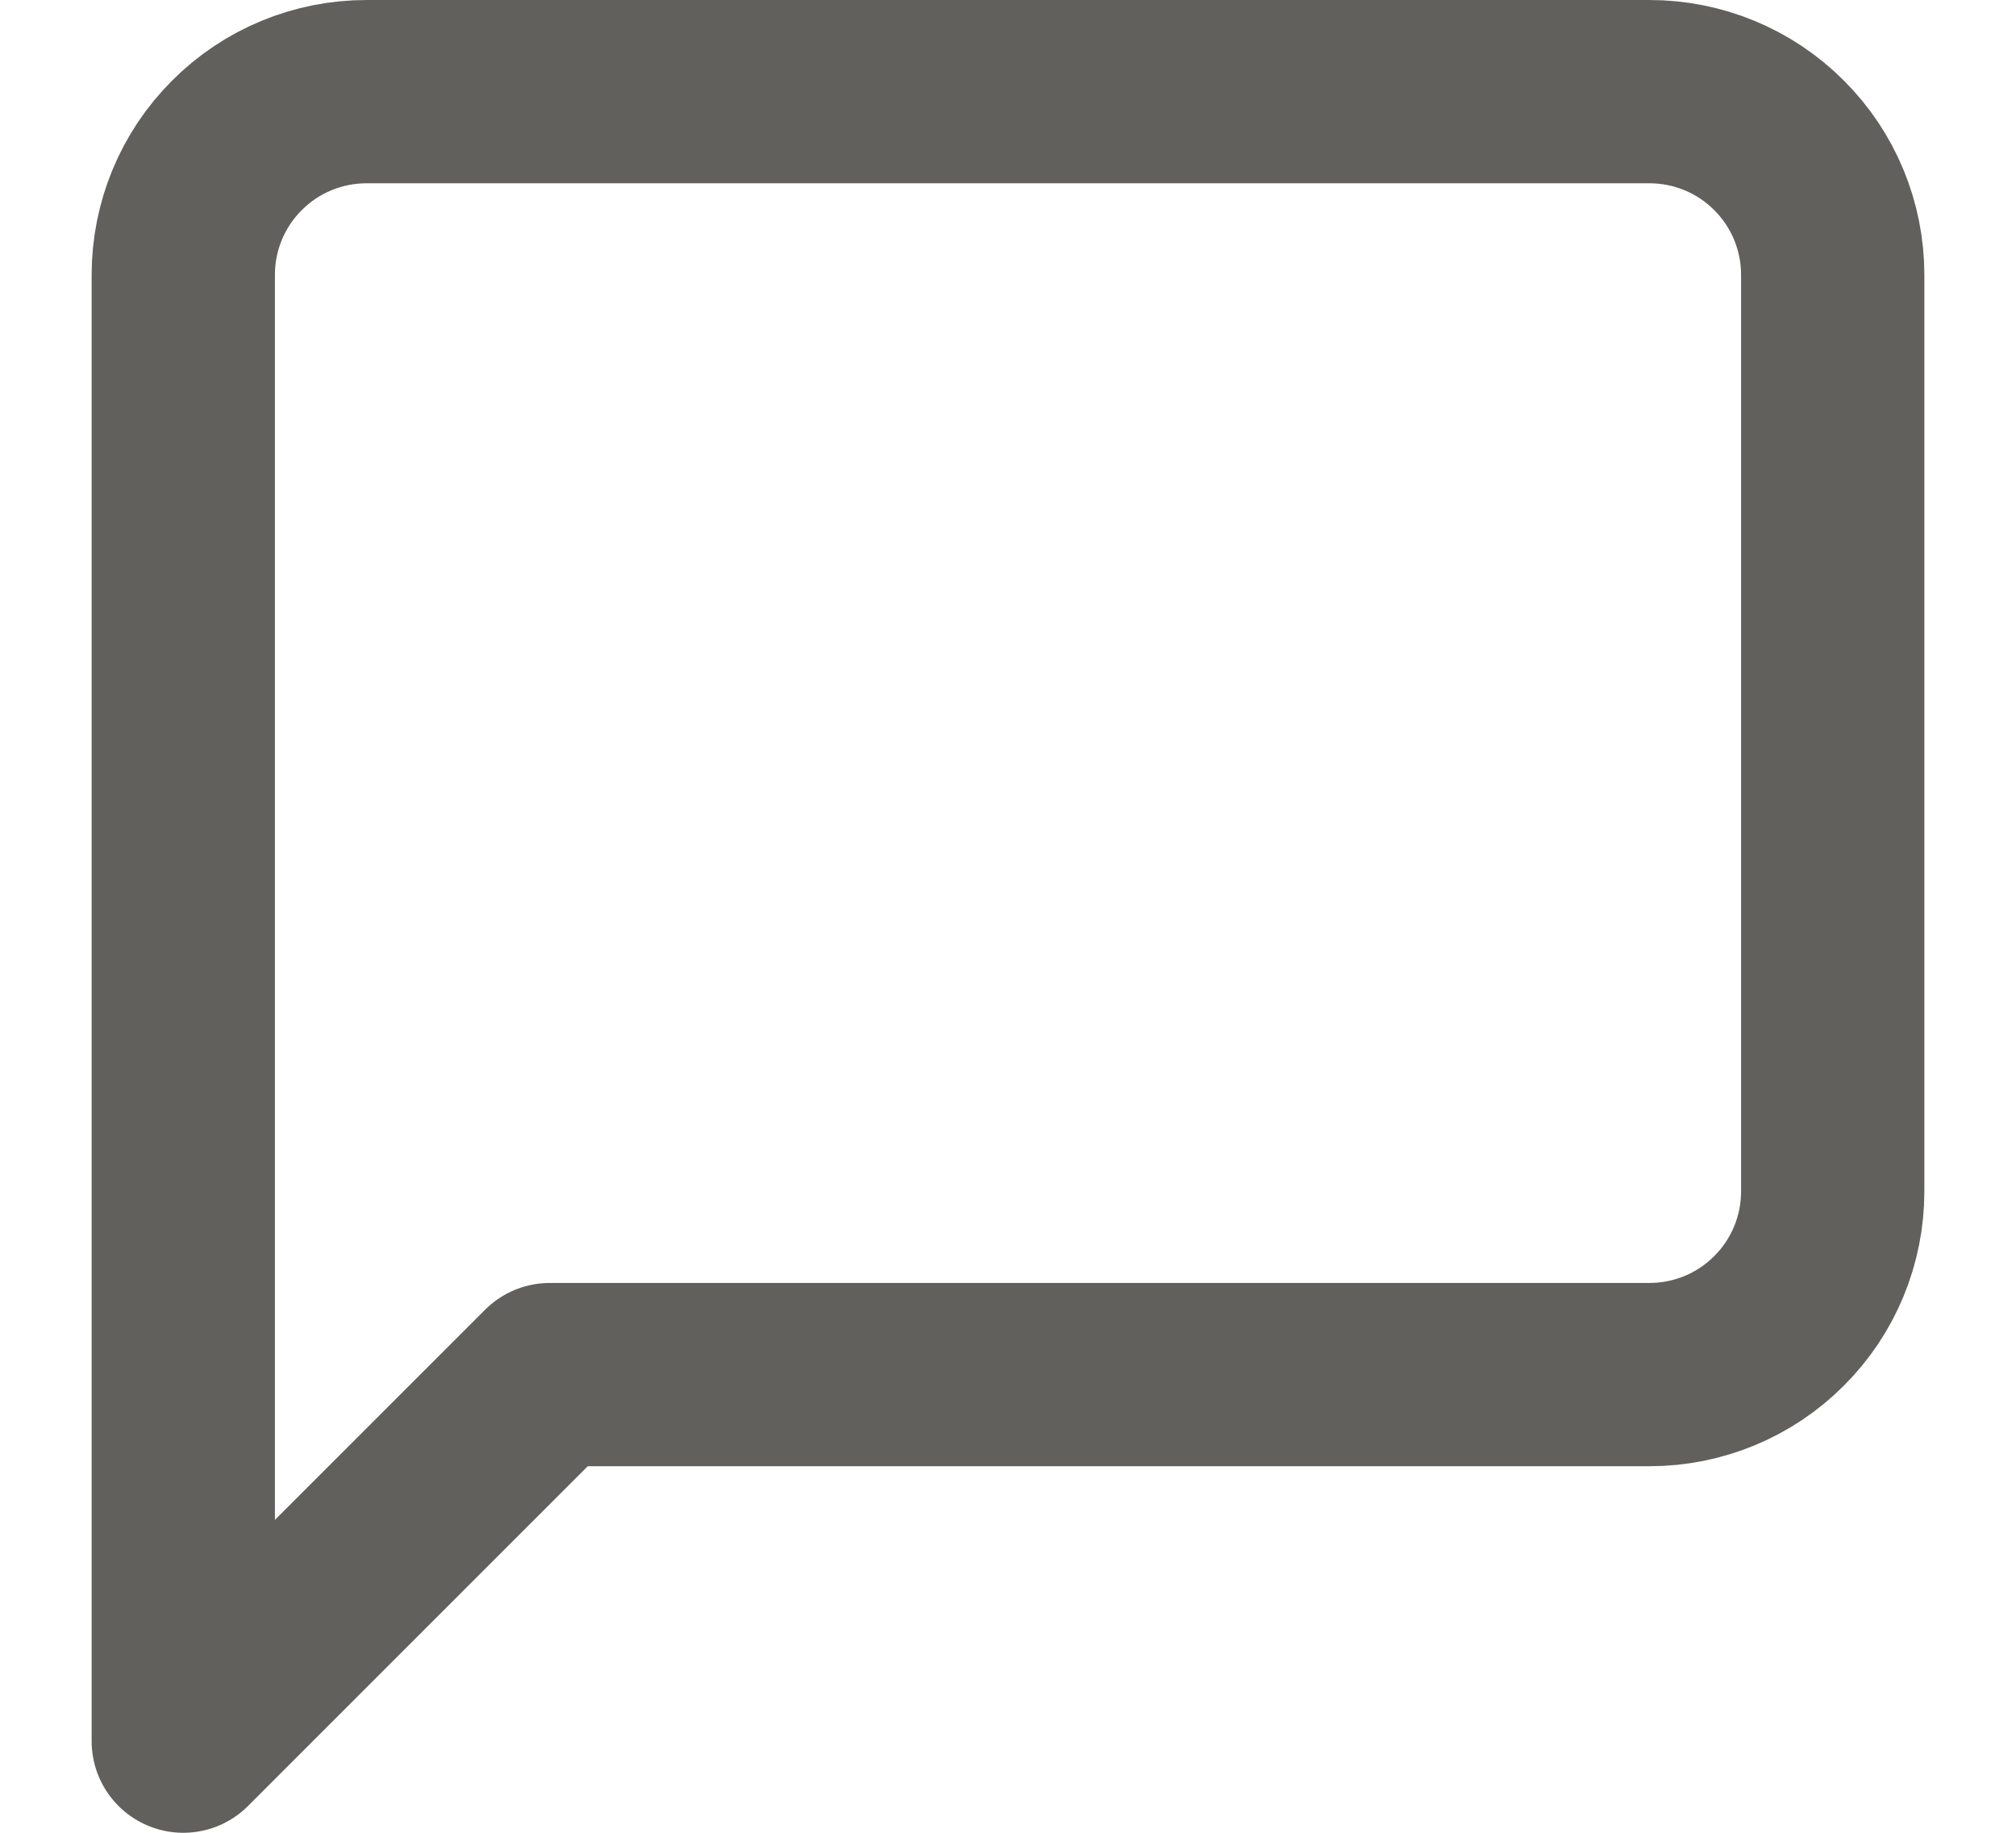 <svg xmlns="http://www.w3.org/2000/svg" width="11" height="10" viewBox="0 0 11 10" fill="none">
  <path d="M10 6.5C10 6.765 9.895 7.02 9.707 7.207C9.52 7.395 9.265 7.5 9 7.5H3L1 9.5V1.5C1 1.235 1.105 0.98 1.293 0.793C1.48 0.605 1.735 0.5 2 0.5H9C9.265 0.5 9.52 0.605 9.707 0.793C9.895 0.98 10 1.235 10 1.5V6.5Z" stroke="#62605D" stroke-linecap="round" stroke-linejoin="round"/>
</svg>